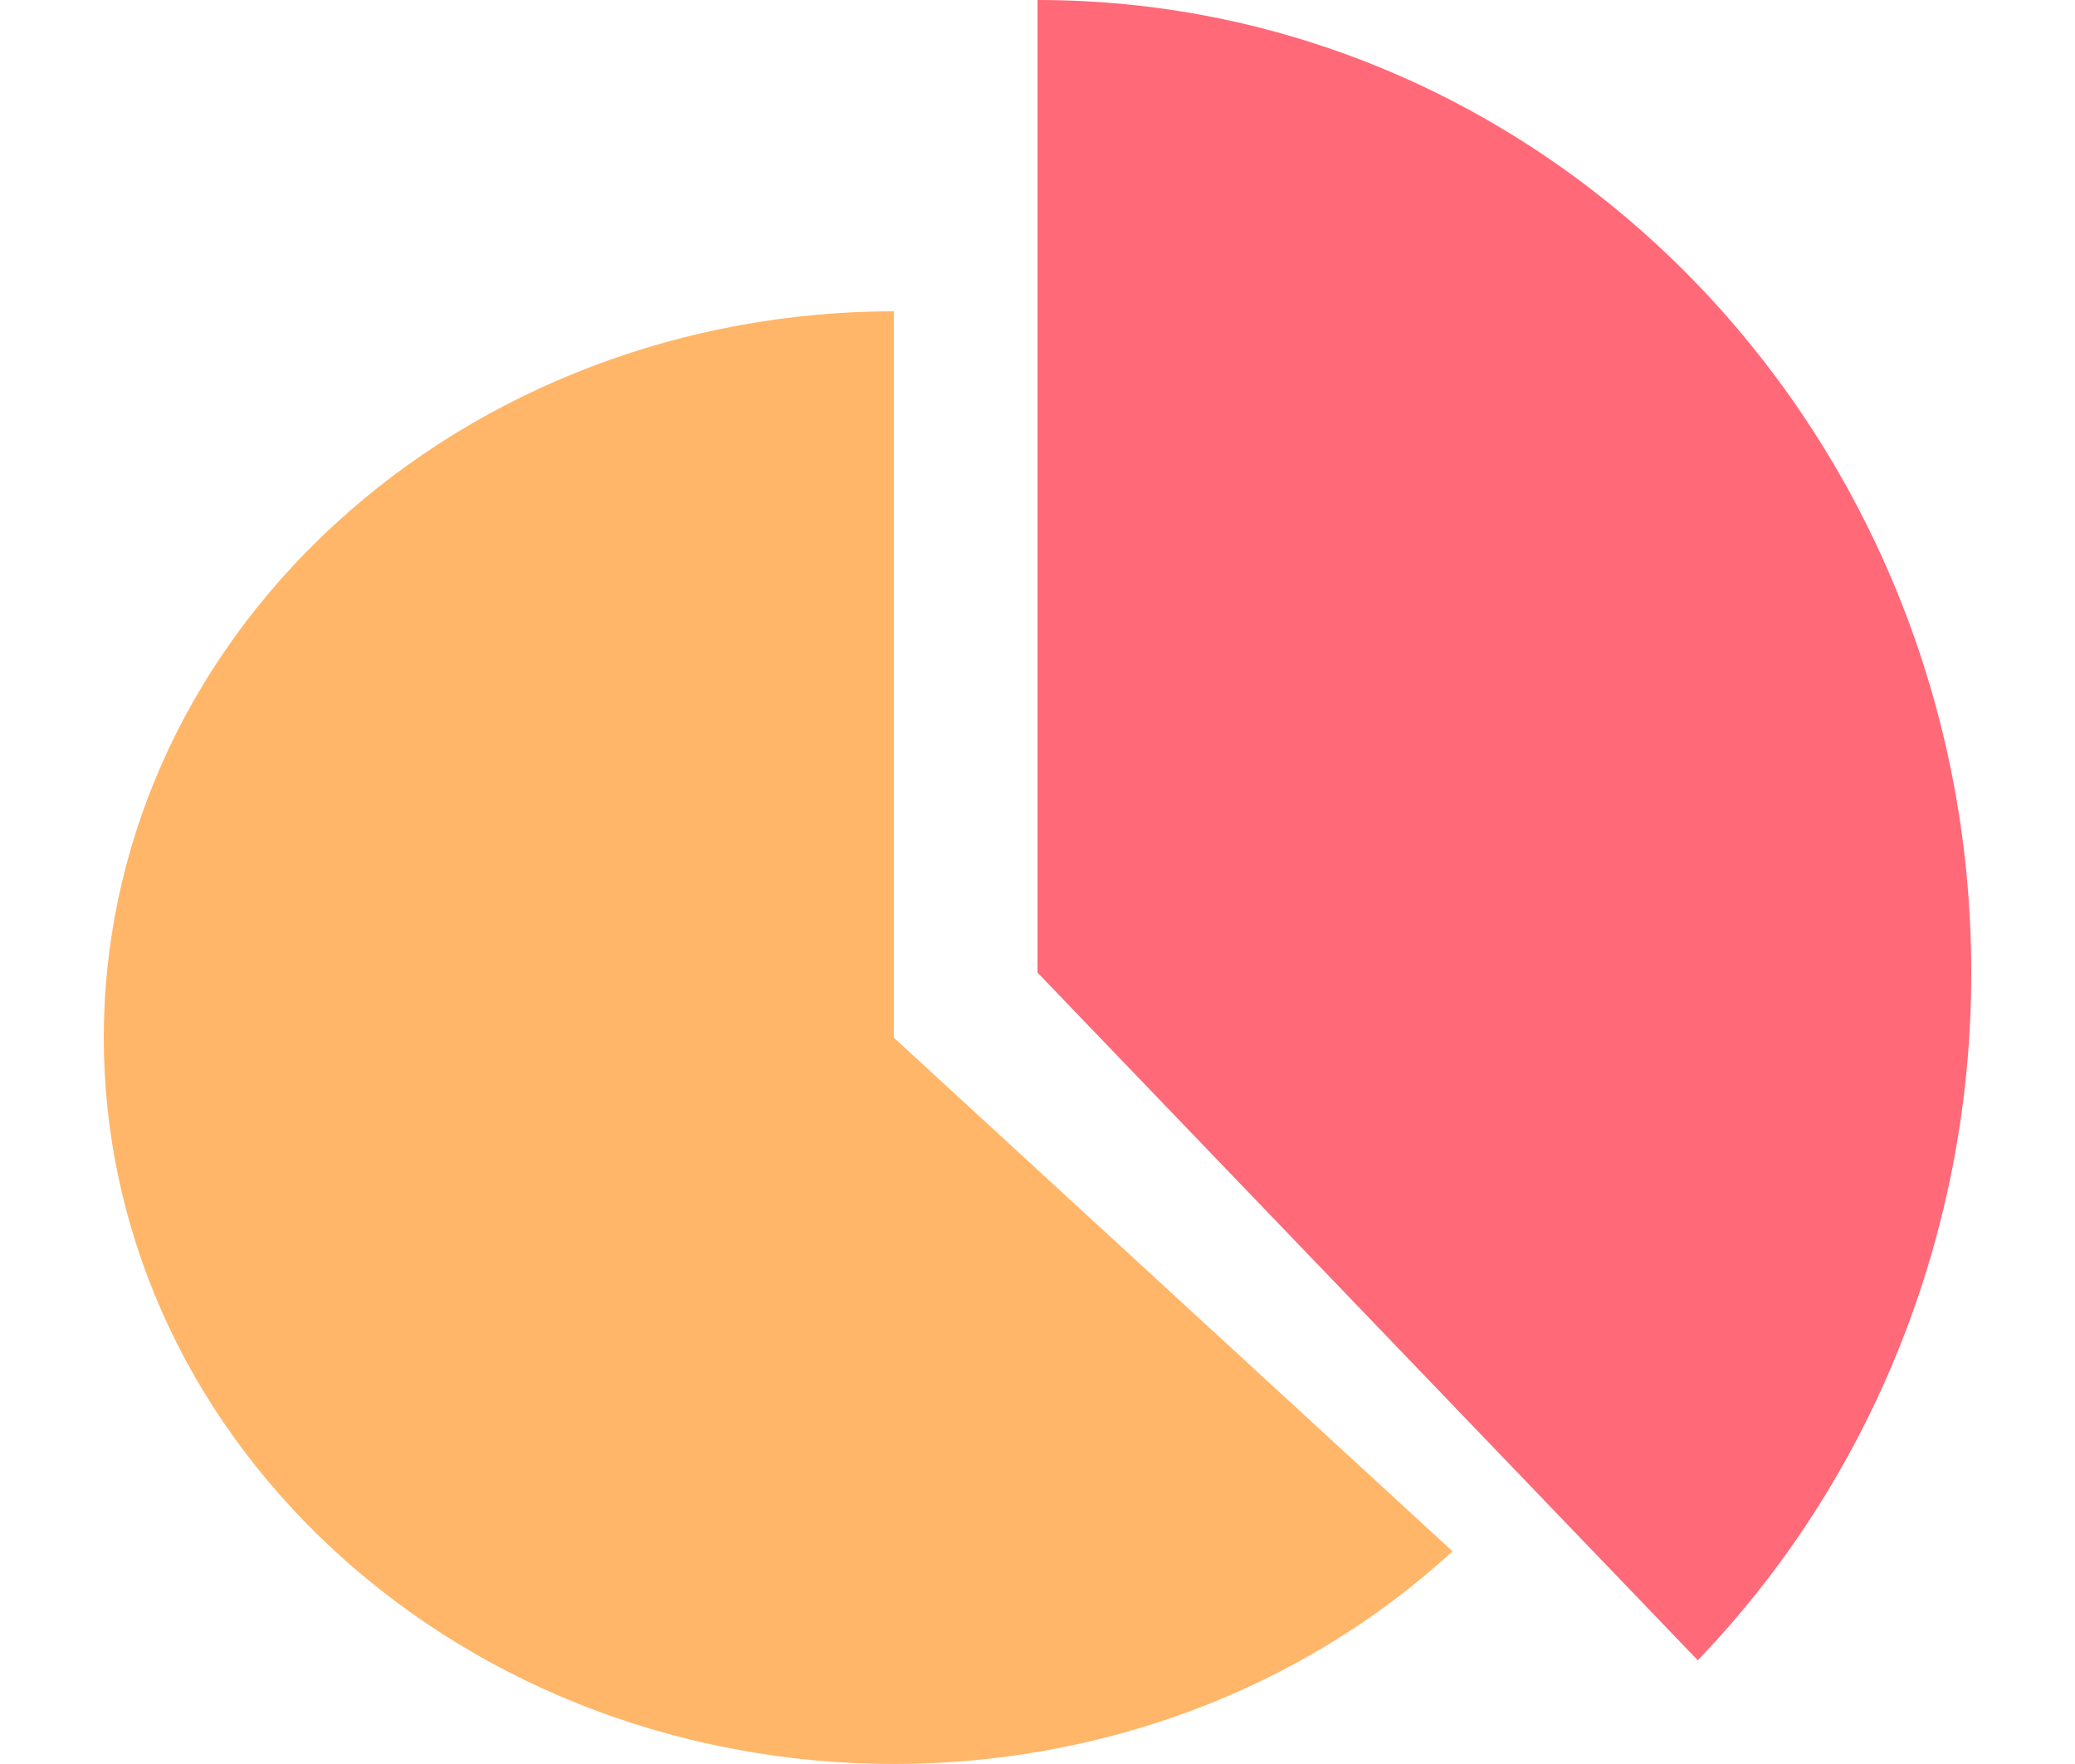 <svg width="20" height="17" viewBox="0 0 20 17" fill="none" xmlns="http://www.w3.org/2000/svg">
<path d="M16.364 16L10 9.373V0C14.97 -0.001 18.999 4.194 19 9.37C19.003 11.859 18.054 14.244 16.364 16Z" fill="#FF6978"/>
<path d="M14 14.95C11.026 17.683 6.204 17.683 3.23 14.95C0.257 12.216 0.257 7.784 3.23 5.05C4.659 3.737 6.596 3 8.615 3V10L14 14.95Z" fill="#FFB669"/>
</svg>
